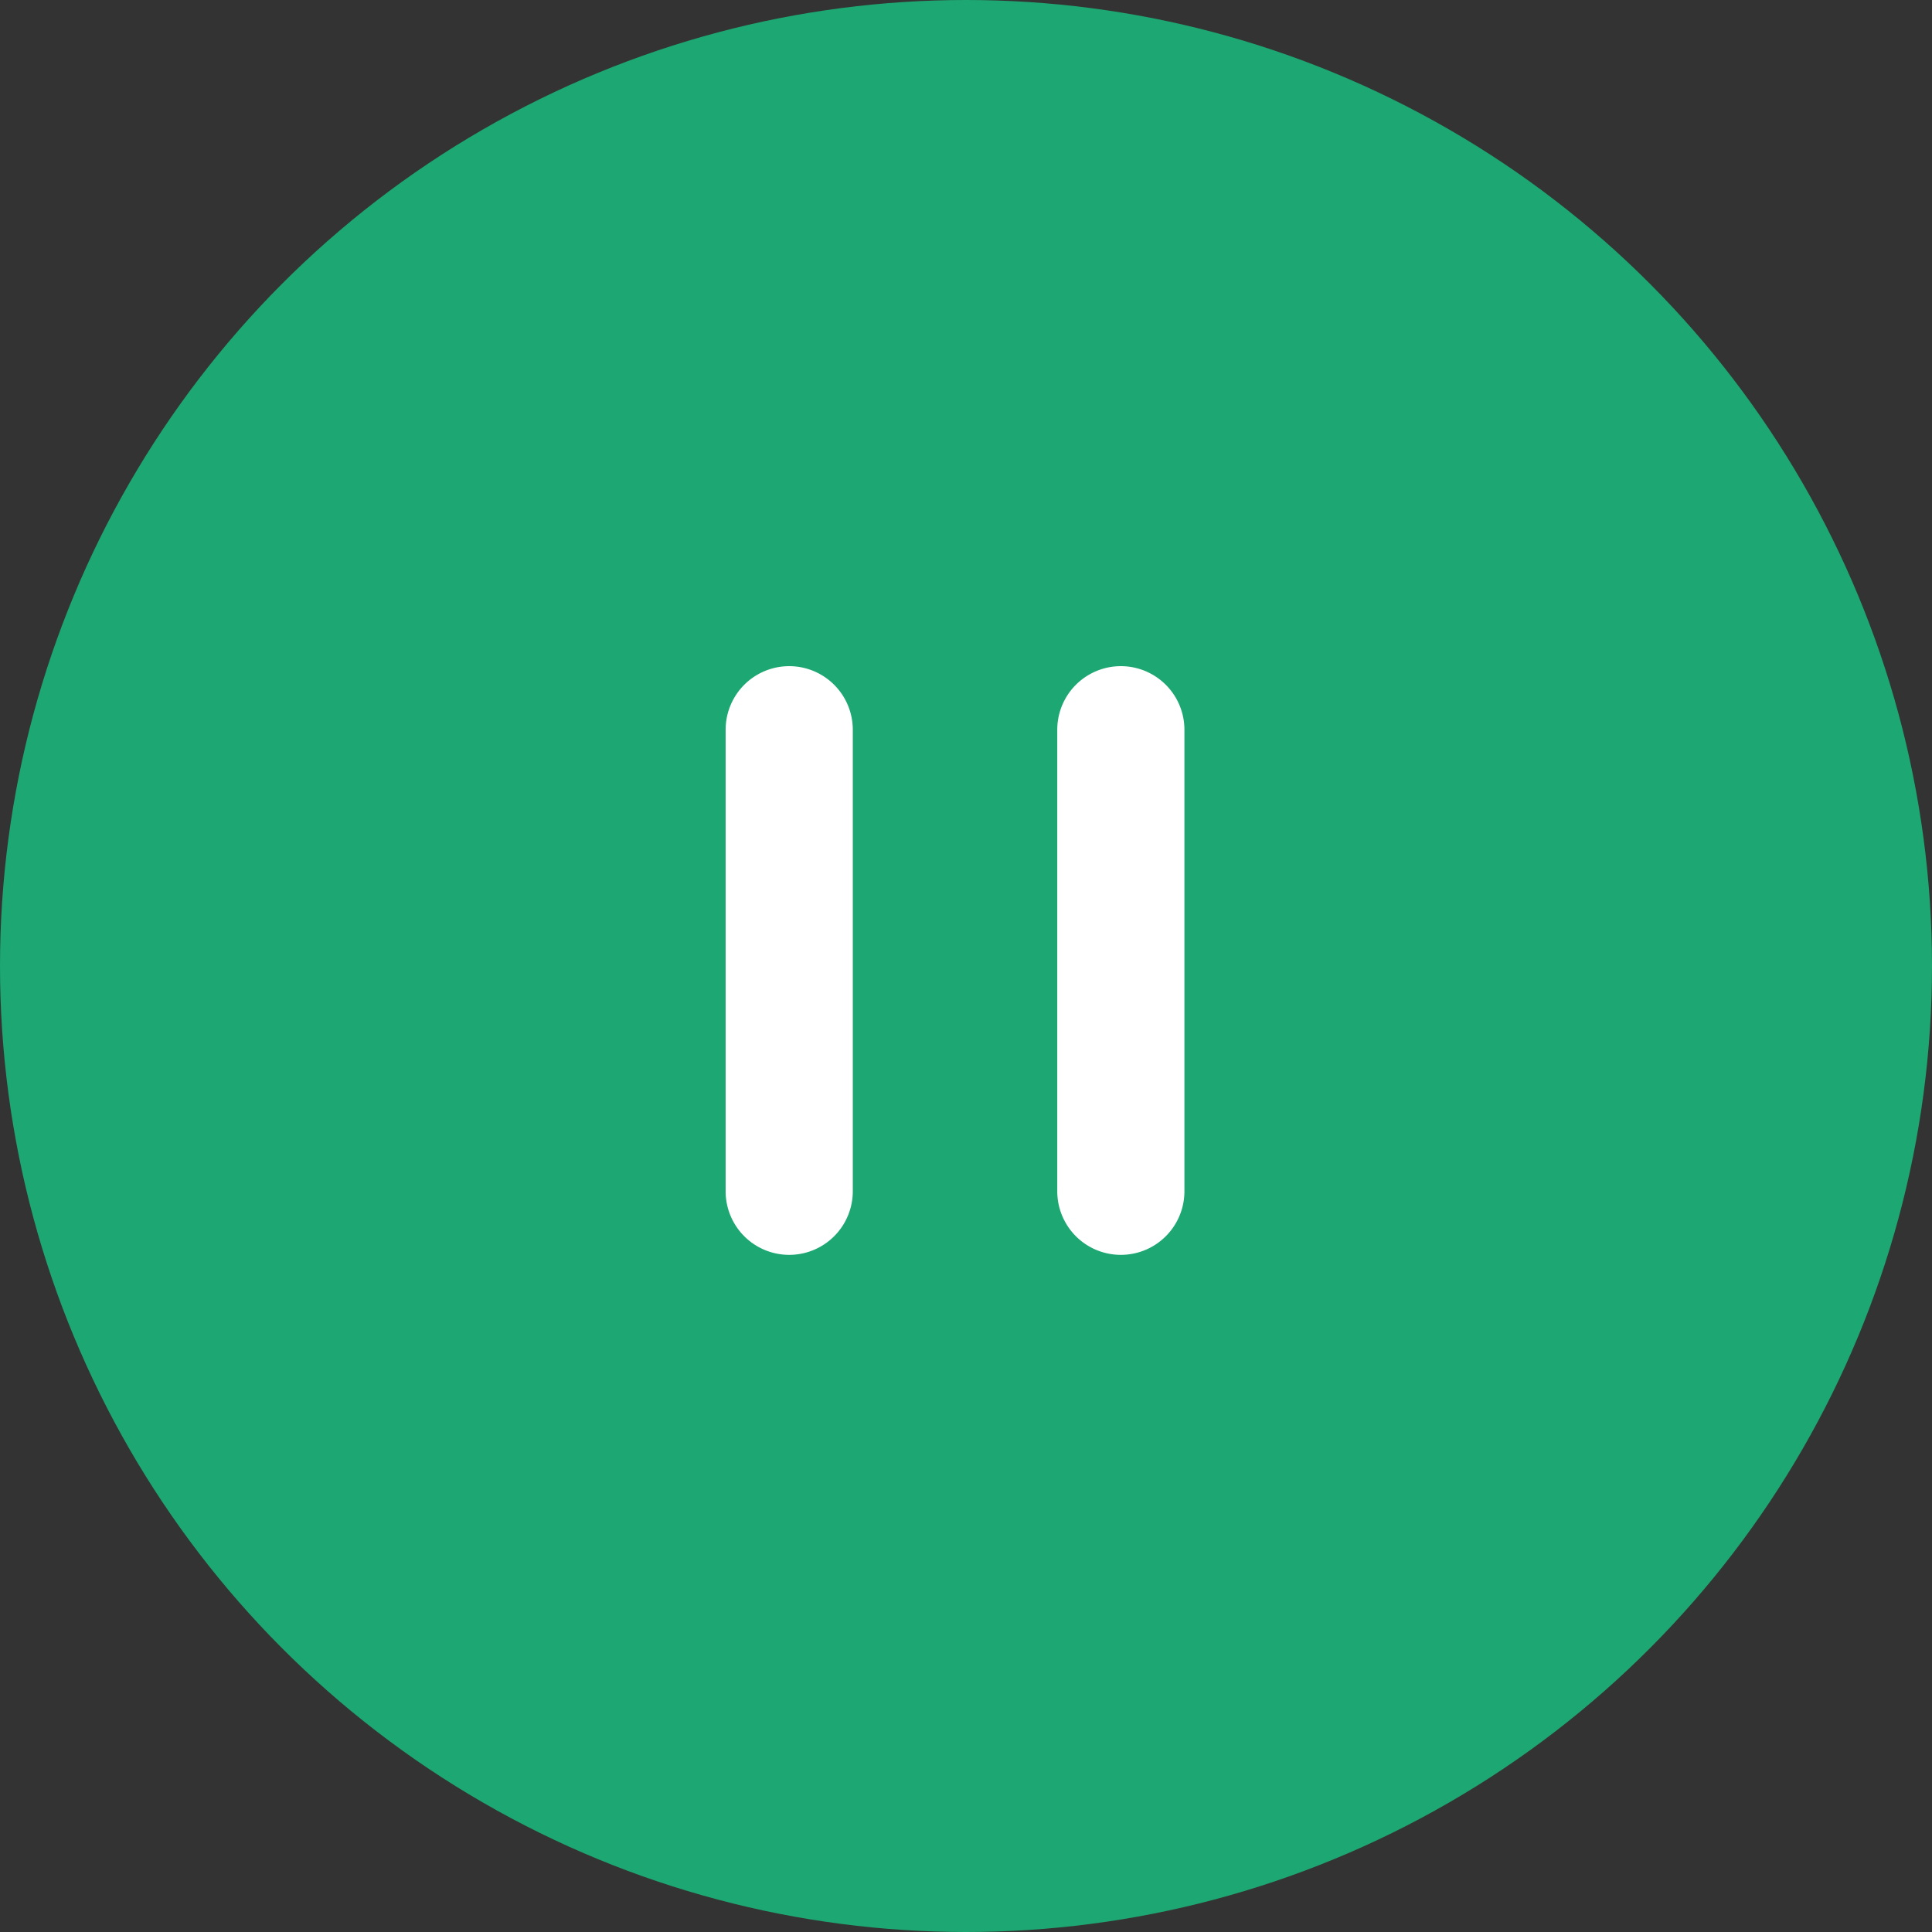 <svg xmlns="http://www.w3.org/2000/svg" width="176" height="176" viewBox="0 0 176 176"><rect x="0" y="0" width="176" height="176" fill="#333333" stroke="none"/><defs><style>.a{fill:#1da772;}.b{fill:#fff;stroke:rgba(0,0,0,0);stroke-miterlimit:10;}</style></defs><g transform="translate(-288 -1351)"><circle class="a" cx="88" cy="88" r="88" transform="translate(288 1351)"/><path class="b" d="M230.89,187.578a5.792,5.792,0,1,1-11.584,0V145.534a5.792,5.792,0,0,1,11.584,0v42.045Zm30.211,0a5.792,5.792,0,1,1-11.584,0V145.534a5.792,5.792,0,0,1,11.584,0v42.045Z" transform="translate(134.797 1271.944)"/></g></svg>